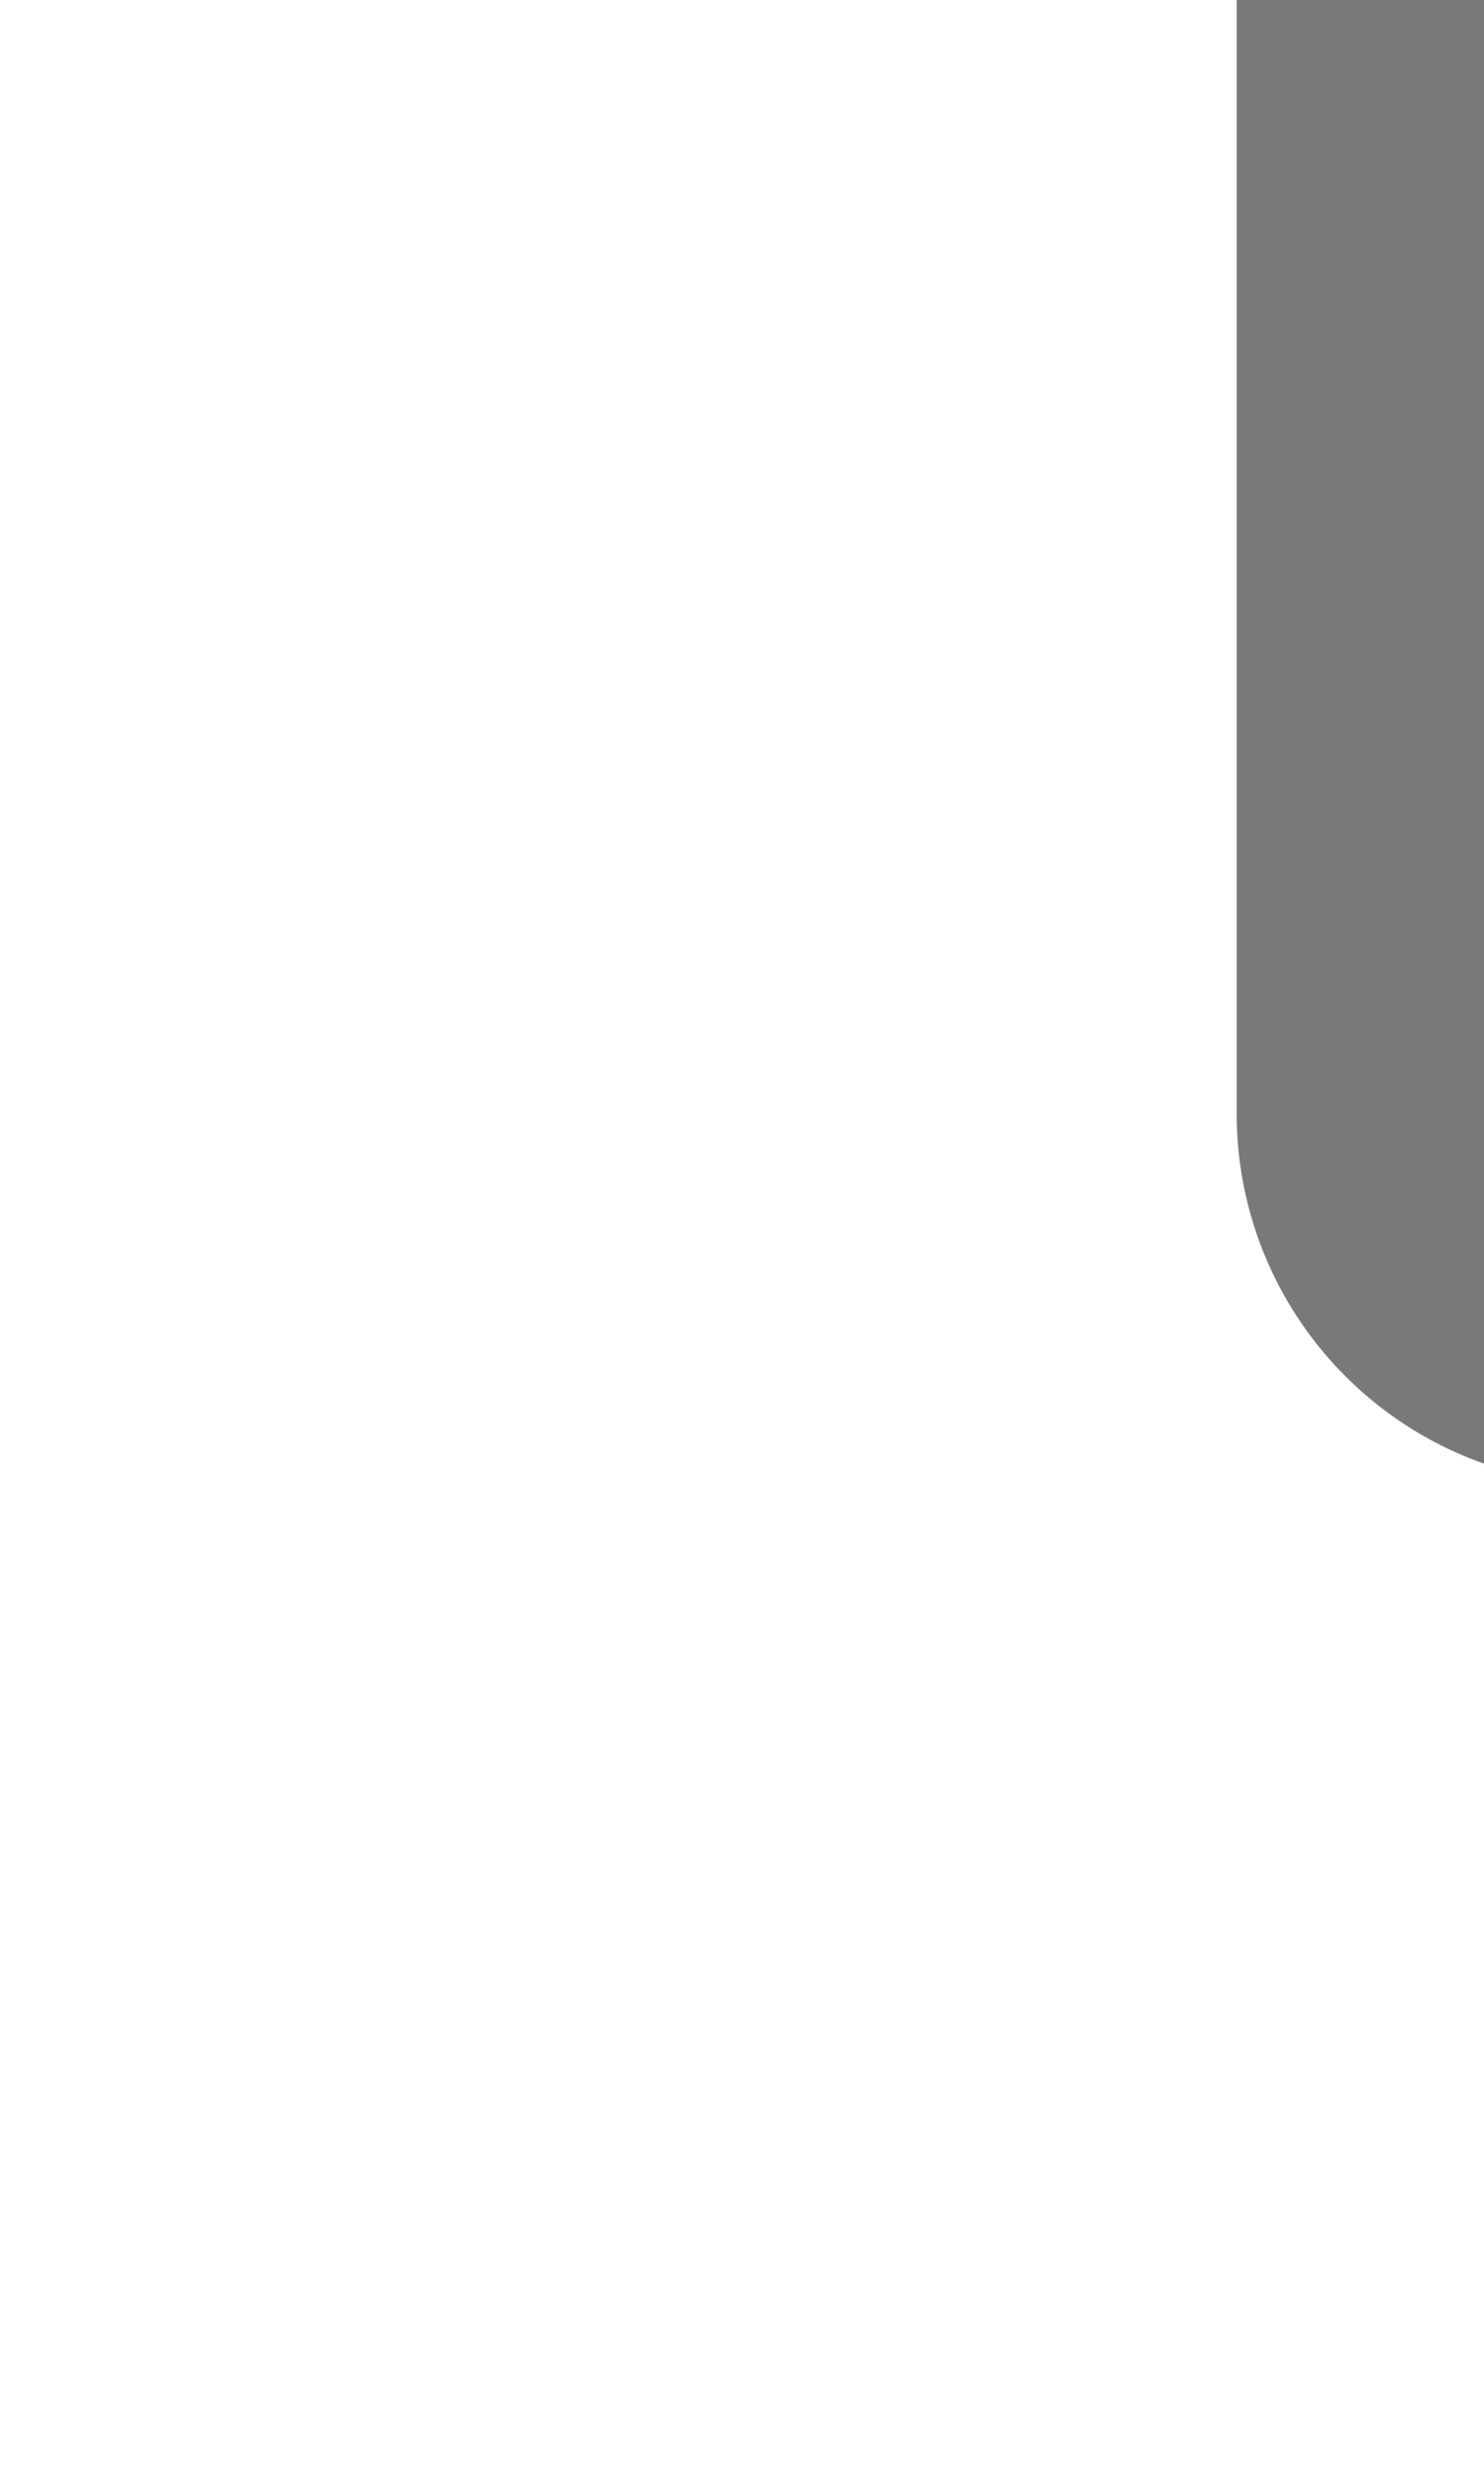 ﻿<?xml version="1.0" encoding="utf-8"?>
<svg version="1.1" xmlns:xlink="http://www.w3.org/1999/xlink" width="6px" height="10px" preserveAspectRatio="xMidYMin meet" viewBox="695 720  4 10" xmlns="http://www.w3.org/2000/svg">
  <defs>
    <mask fill="white" id="clip24">
      <path d="M 395.5 692  L 480.5 692  L 480.5 717  L 395.5 717  Z M 170 672  L 702 672  L 702 728  L 170 728  Z " fill-rule="evenodd" />
    </mask>
  </defs>
  <path d="M 700.5 725.5  A 1 1 0 0 1 699.5 724.5 L 699.5 710  A 5 5 0 0 0 694.5 705.5 L 184 705.5  A 5 5 0 0 1 179.5 700.5 L 179.5 686  " stroke-width="1" stroke="#797979" fill="none" mask="url(#clip24)" />
  <path d="M 185.8 687  L 179.5 681  L 173.2 687  L 185.8 687  Z " fill-rule="nonzero" fill="#797979" stroke="none" mask="url(#clip24)" />
</svg>